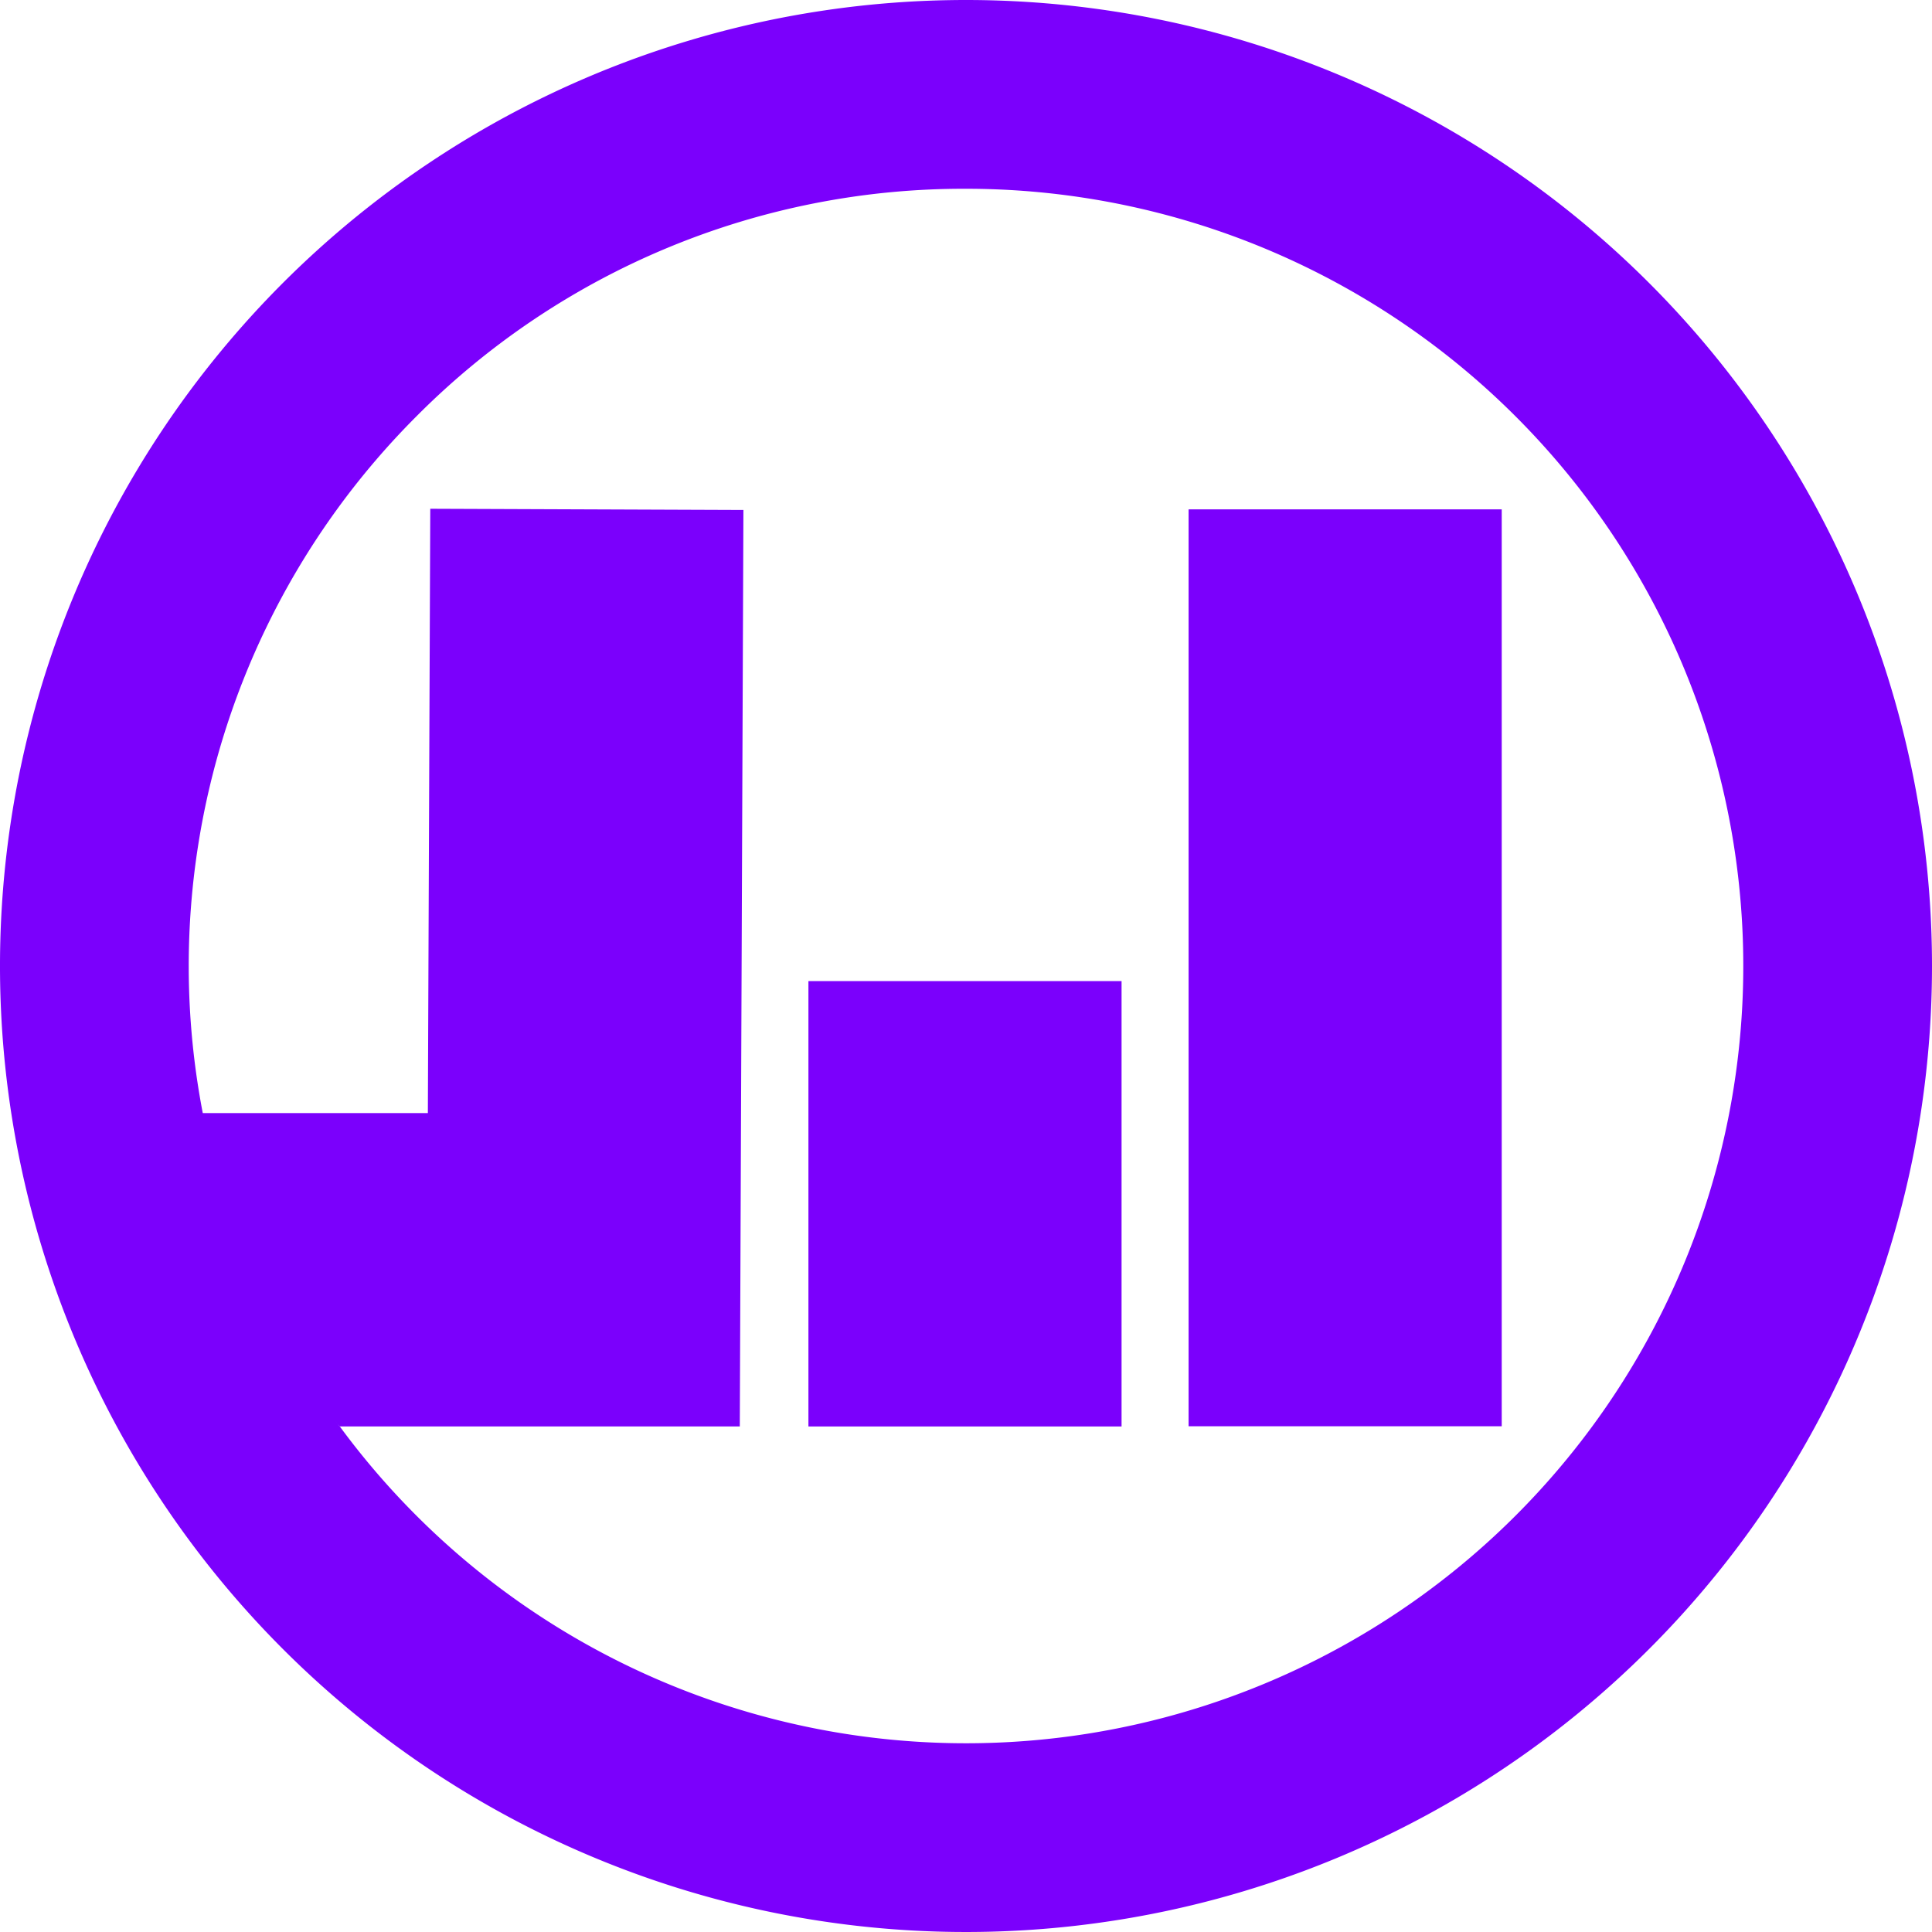 <svg xmlns="http://www.w3.org/2000/svg" viewBox="0 0 96 96"><defs><style>.cls-1{fill:#7b00fc;}</style></defs><title>logo-purple</title><g id="Layer_2" data-name="Layer 2"><g id="Layer_3" data-name="Layer 3"><path class="cls-1" d="M48,9.38A38.62,38.62,0,0,1,75.31,75.31,38.62,38.62,0,1,1,20.69,20.69,38.33,38.33,0,0,1,48,9.38M48,0A48,48,0,1,0,96,48,48,48,0,0,0,48,0Z"/><polygon class="cls-1" points="36.76 70.88 16.88 70.88 10.69 63.94 9.94 55.31 21.26 55.31 21.38 25.28 36.94 25.34 36.76 70.88"/><rect class="cls-1" x="40.17" y="48.75" width="15.56" height="22.13"/><rect class="cls-1" x="59.06" y="25.31" width="15.56" height="45.56"/></g></g></svg>